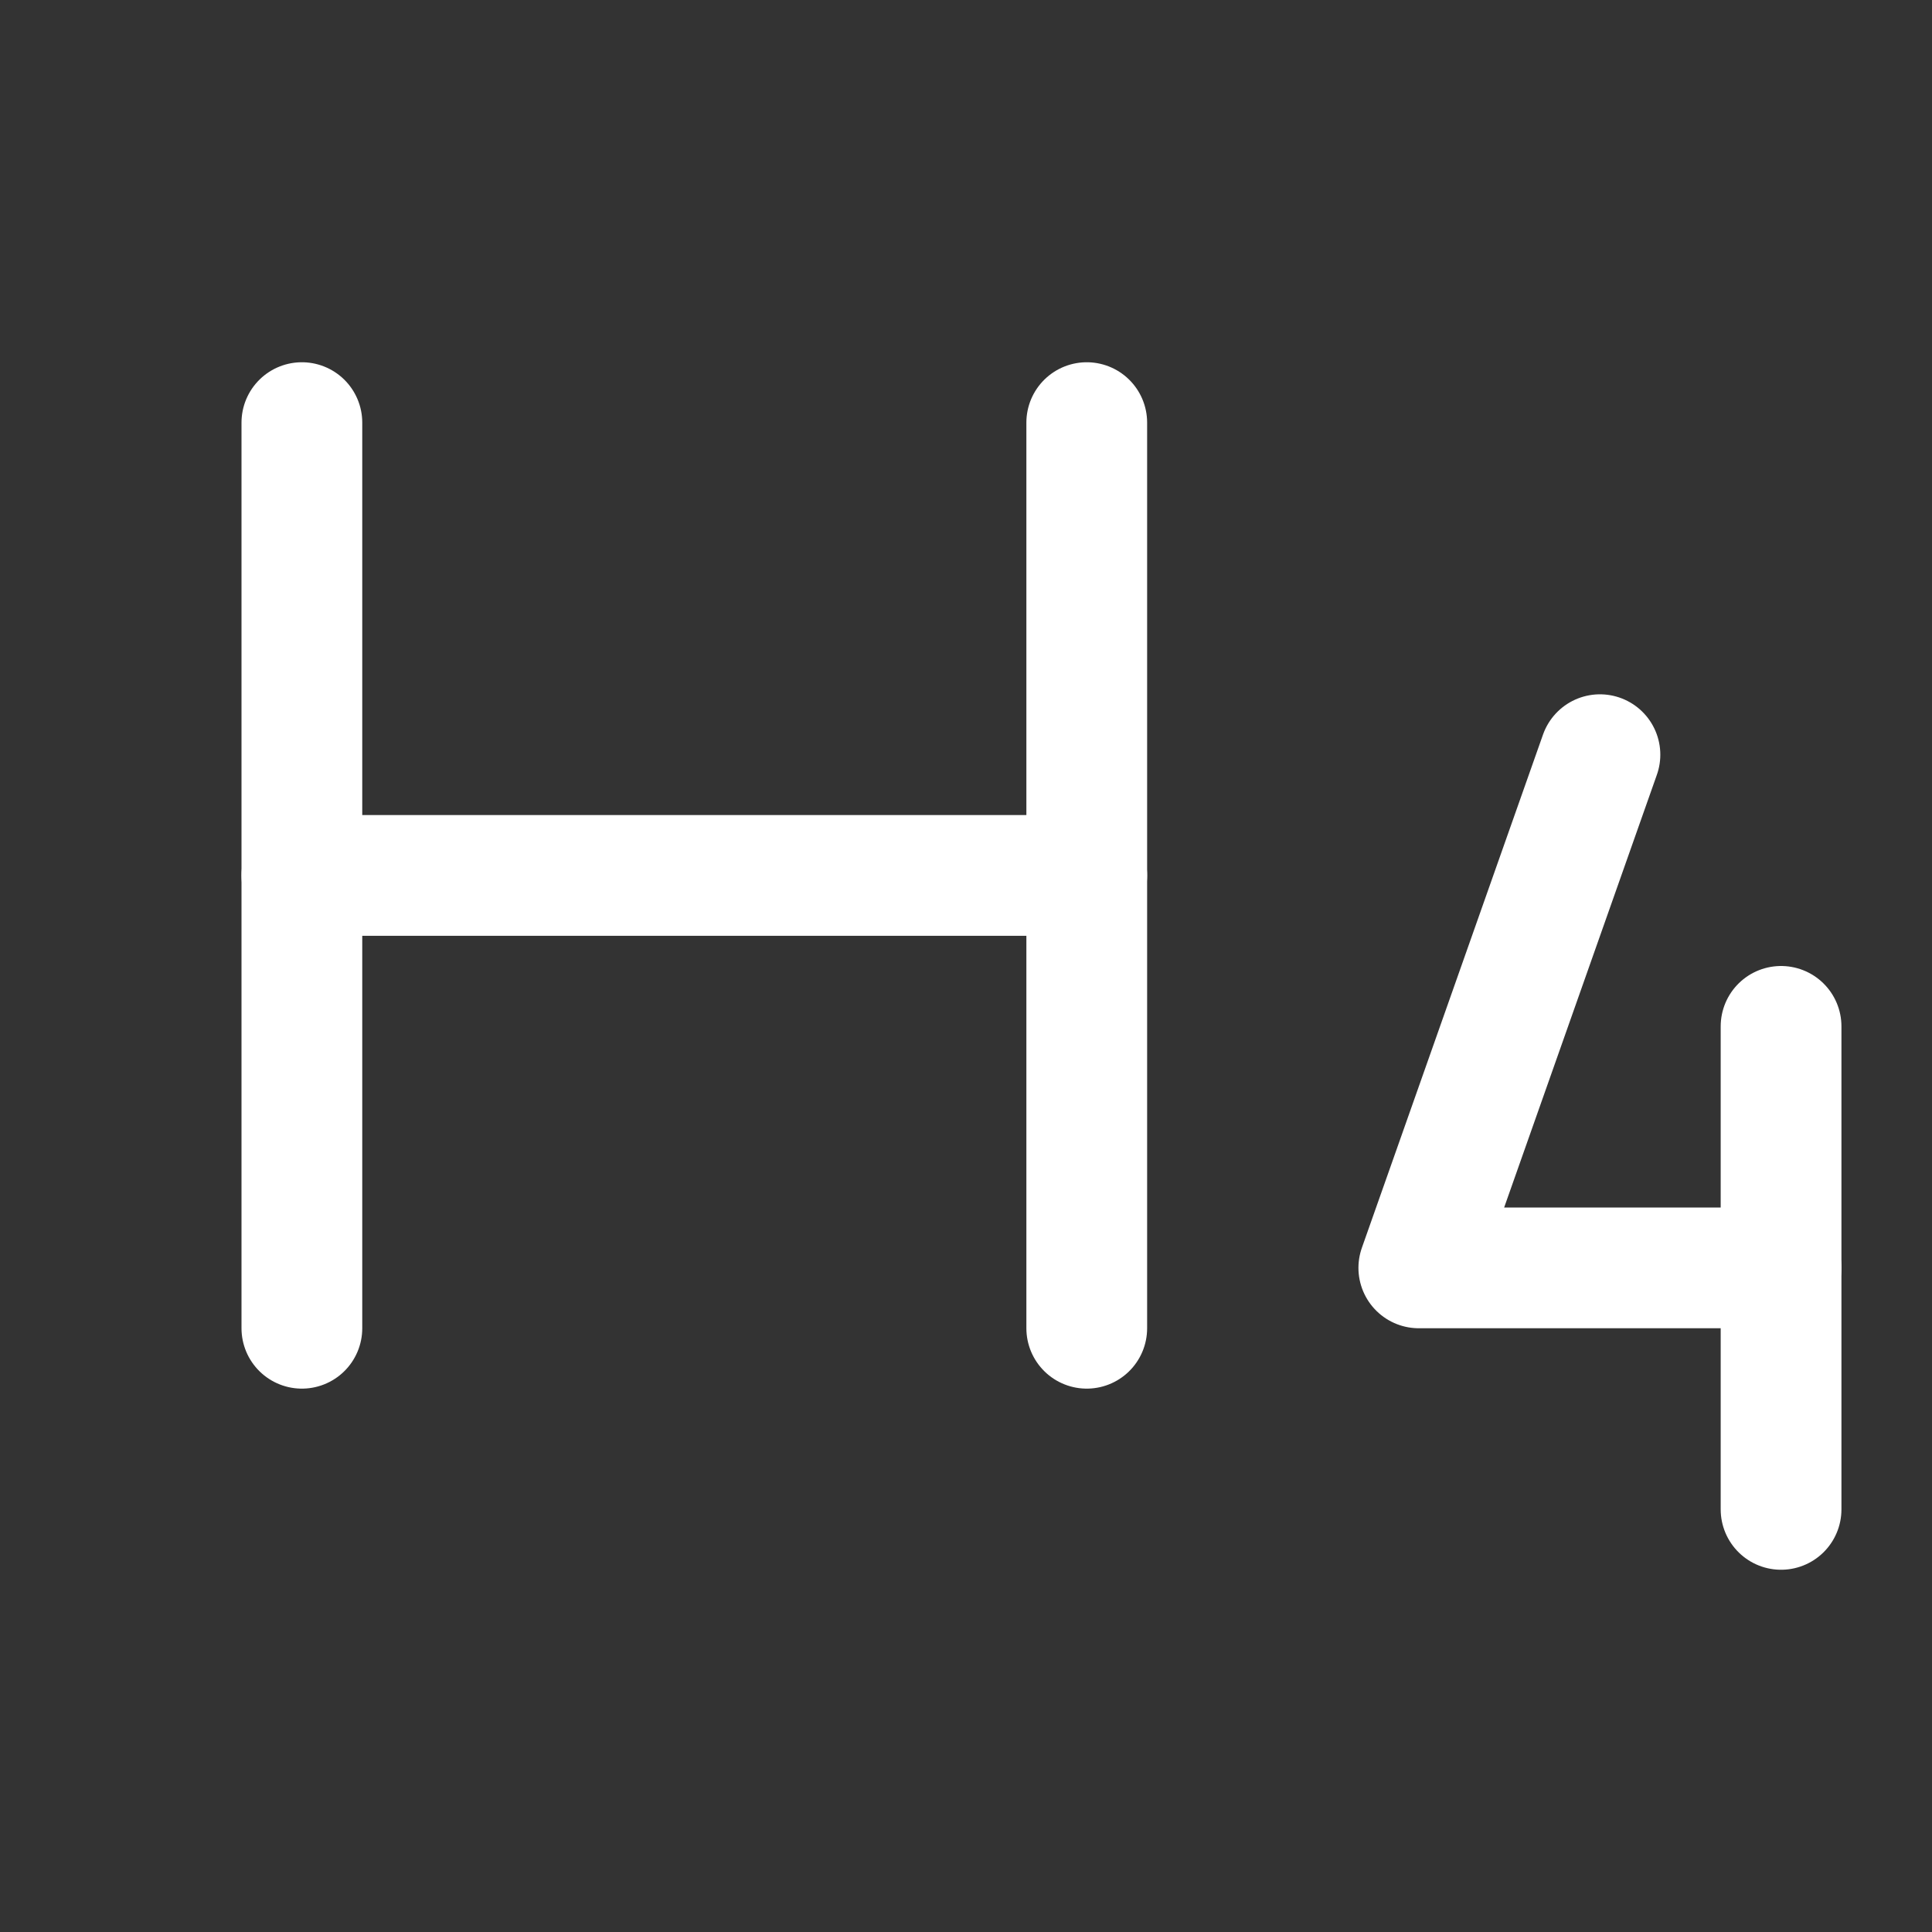 <svg width="24" height="24" viewBox="0 0 24 24" fill="none" xmlns="http://www.w3.org/2000/svg">
<rect x="0" y="0" width="24" height="24" fill="#333333" stroke="none"/>
<path d="M3.75 5.25V16.5" stroke="white" stroke-width="1.5" stroke-linecap="round" stroke-linejoin="round"/>
<path d="M13.5 10.875H3.75" stroke="white" stroke-width="1.5" stroke-linecap="round" stroke-linejoin="round"/>
<path d="M13.5 5.25V16.5" stroke="white" stroke-width="1.5" stroke-linecap="round" stroke-linejoin="round"/>
<path d="M19.875 9.375L17.625 15.75H22.125" stroke="white" stroke-width="1.5" stroke-linecap="round" stroke-linejoin="round"/>
<path d="M22.125 12.75V18.75" stroke="white" stroke-width="1.5" stroke-linecap="round" stroke-linejoin="round"/>
</svg>
